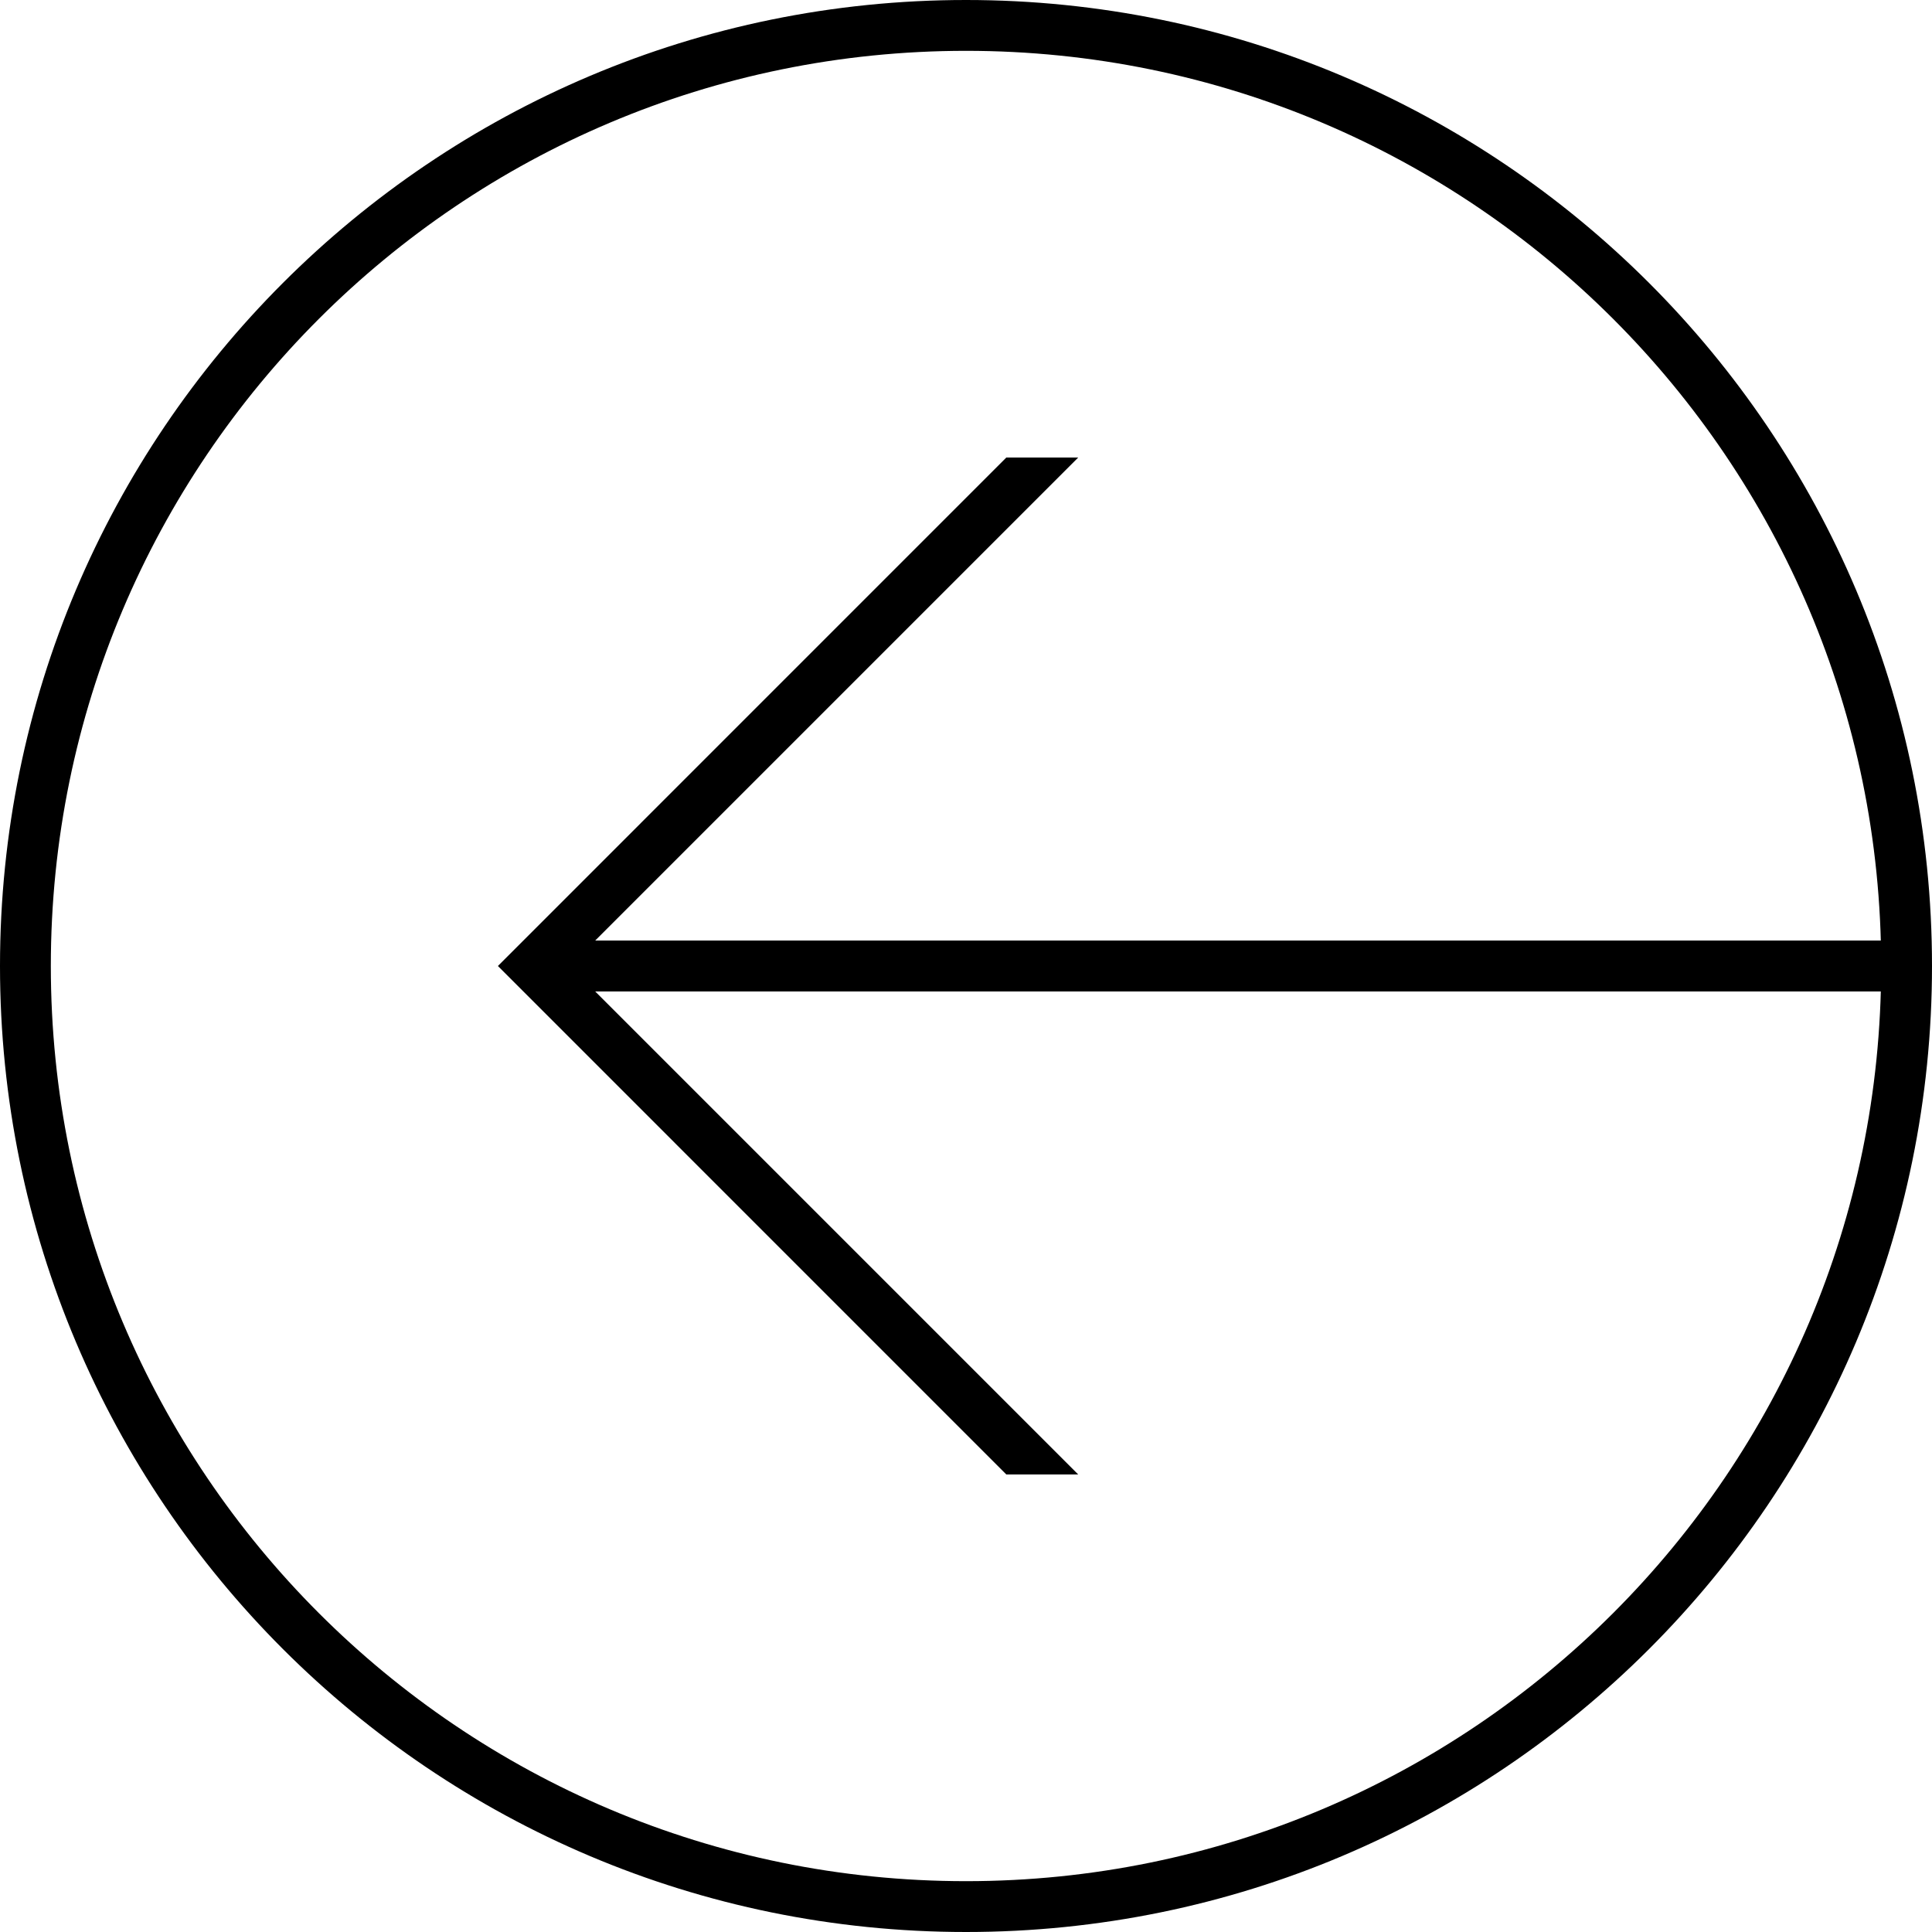 <svg width="42" height="42" viewBox="0 0 42 42" fill="none" xmlns="http://www.w3.org/2000/svg">
<g clip-path="url(#clip0_8_356)">
<path d="M21 42C32.598 42 42 32.598 42 21C42 9.402 32.598 0 21 0C9.402 0 9.07246e-07 9.402 9.07246e-07 21C9.07246e-07 32.598 9.402 42 21 42ZM21 40.895C10.012 40.895 1.105 31.988 1.105 21C1.105 10.012 10.012 1.105 21 1.105C31.988 1.105 40.895 10.012 40.895 21C40.895 31.988 31.988 40.895 21 40.895Z" fill="black"/>
<path d="M12.939 20.447H41.447V21.553H12.939L23.439 32.053H21.876L10.824 21L21.876 9.947H23.439L12.939 20.447Z" fill="black"/>
</g>
<defs>
<clipPath id="clip0_8_356">
<rect width="42" height="42" fill="white" transform="matrix(-1 0 0 1 42 0)"/>
</clipPath>
</defs>
</svg>
